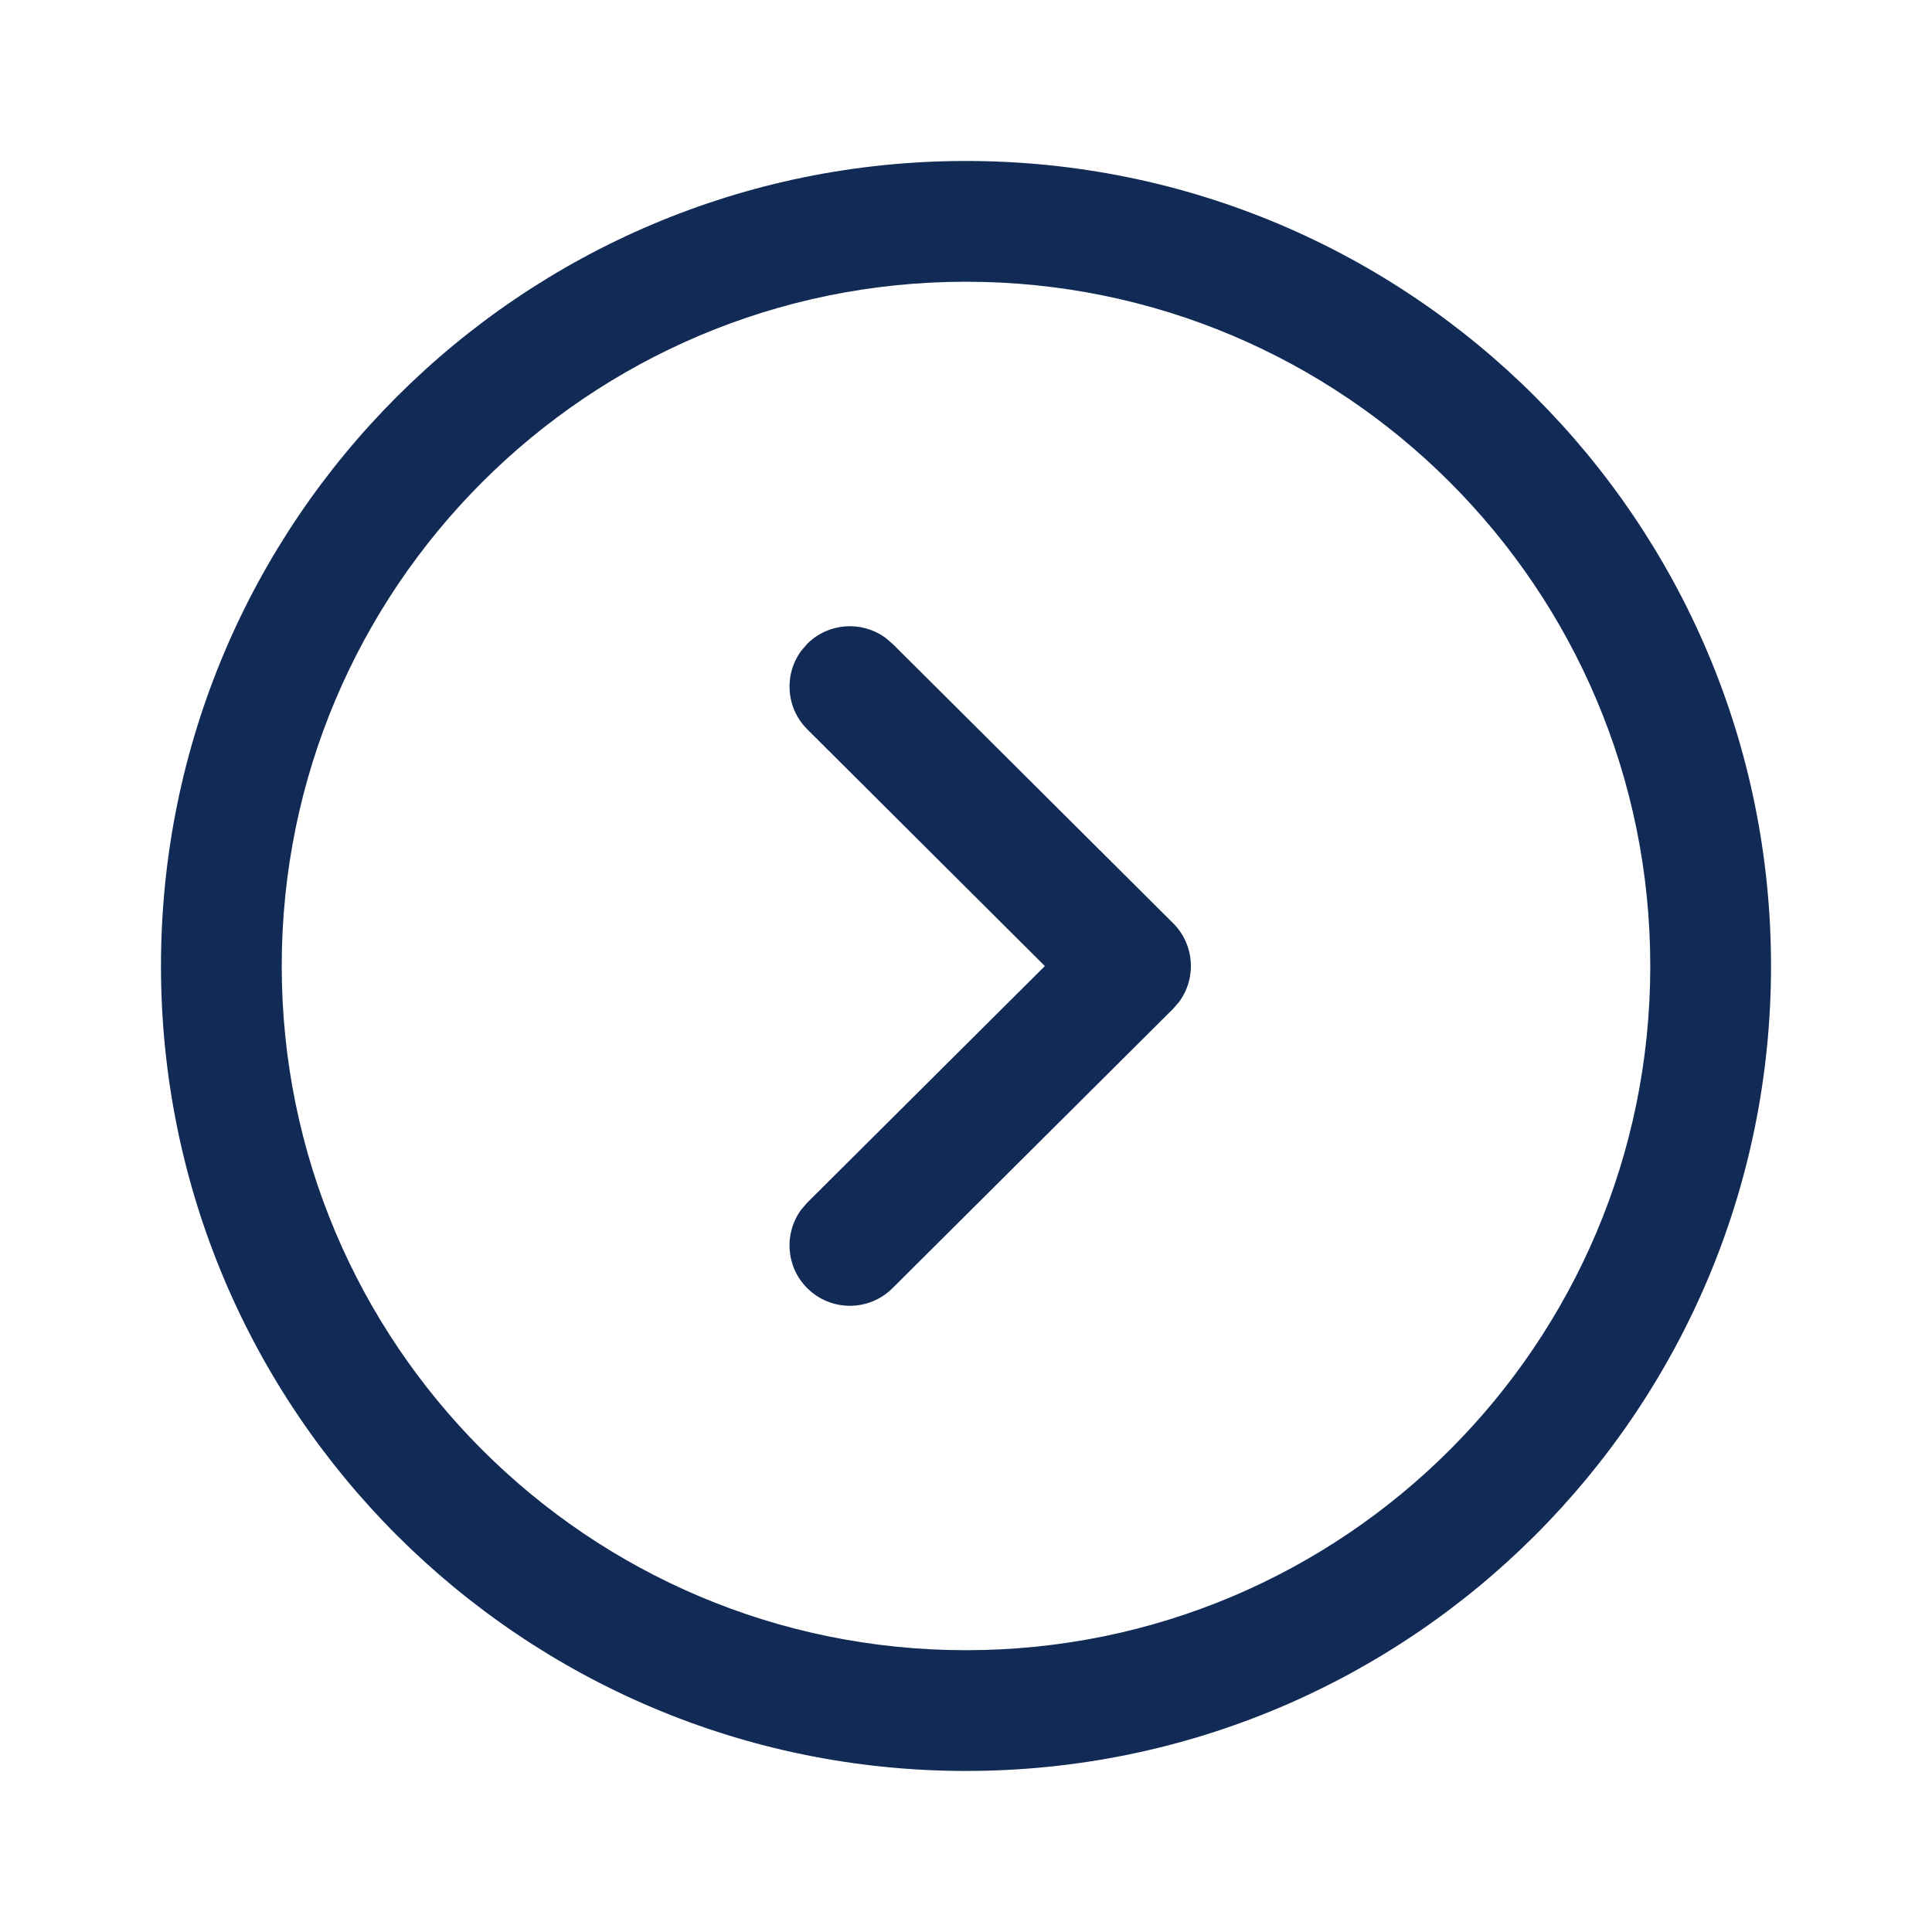 <svg width="28" height="28" viewBox="0 0 28 28" fill="none" xmlns="http://www.w3.org/2000/svg">
<path fill-rule="evenodd" clip-rule="evenodd" d="M2.333 14C2.333 20.443 7.557 25.666 14 25.666C20.443 25.666 25.667 20.443 25.667 14C25.667 7.557 20.443 2.333 14 2.333C7.557 2.333 2.333 7.557 2.333 14ZM4.083 14C4.083 8.524 8.524 4.083 14 4.083C19.476 4.083 23.917 8.524 23.917 14C23.917 19.477 19.477 23.916 14 23.916C8.524 23.916 4.083 19.477 4.083 14ZM11.615 17.527C11.36 17.869 11.387 18.356 11.697 18.667C12.038 19.009 12.592 19.011 12.935 18.669L17.002 14.62L17.087 14.522C17.342 14.179 17.314 13.691 17.002 13.38L12.935 9.33L12.836 9.246C12.493 8.993 12.007 9.022 11.697 9.333L11.613 9.431C11.359 9.775 11.389 10.261 11.7 10.57L15.143 14.001L11.7 17.429L11.615 17.527Z" fill="#112A56"/>
</svg>

